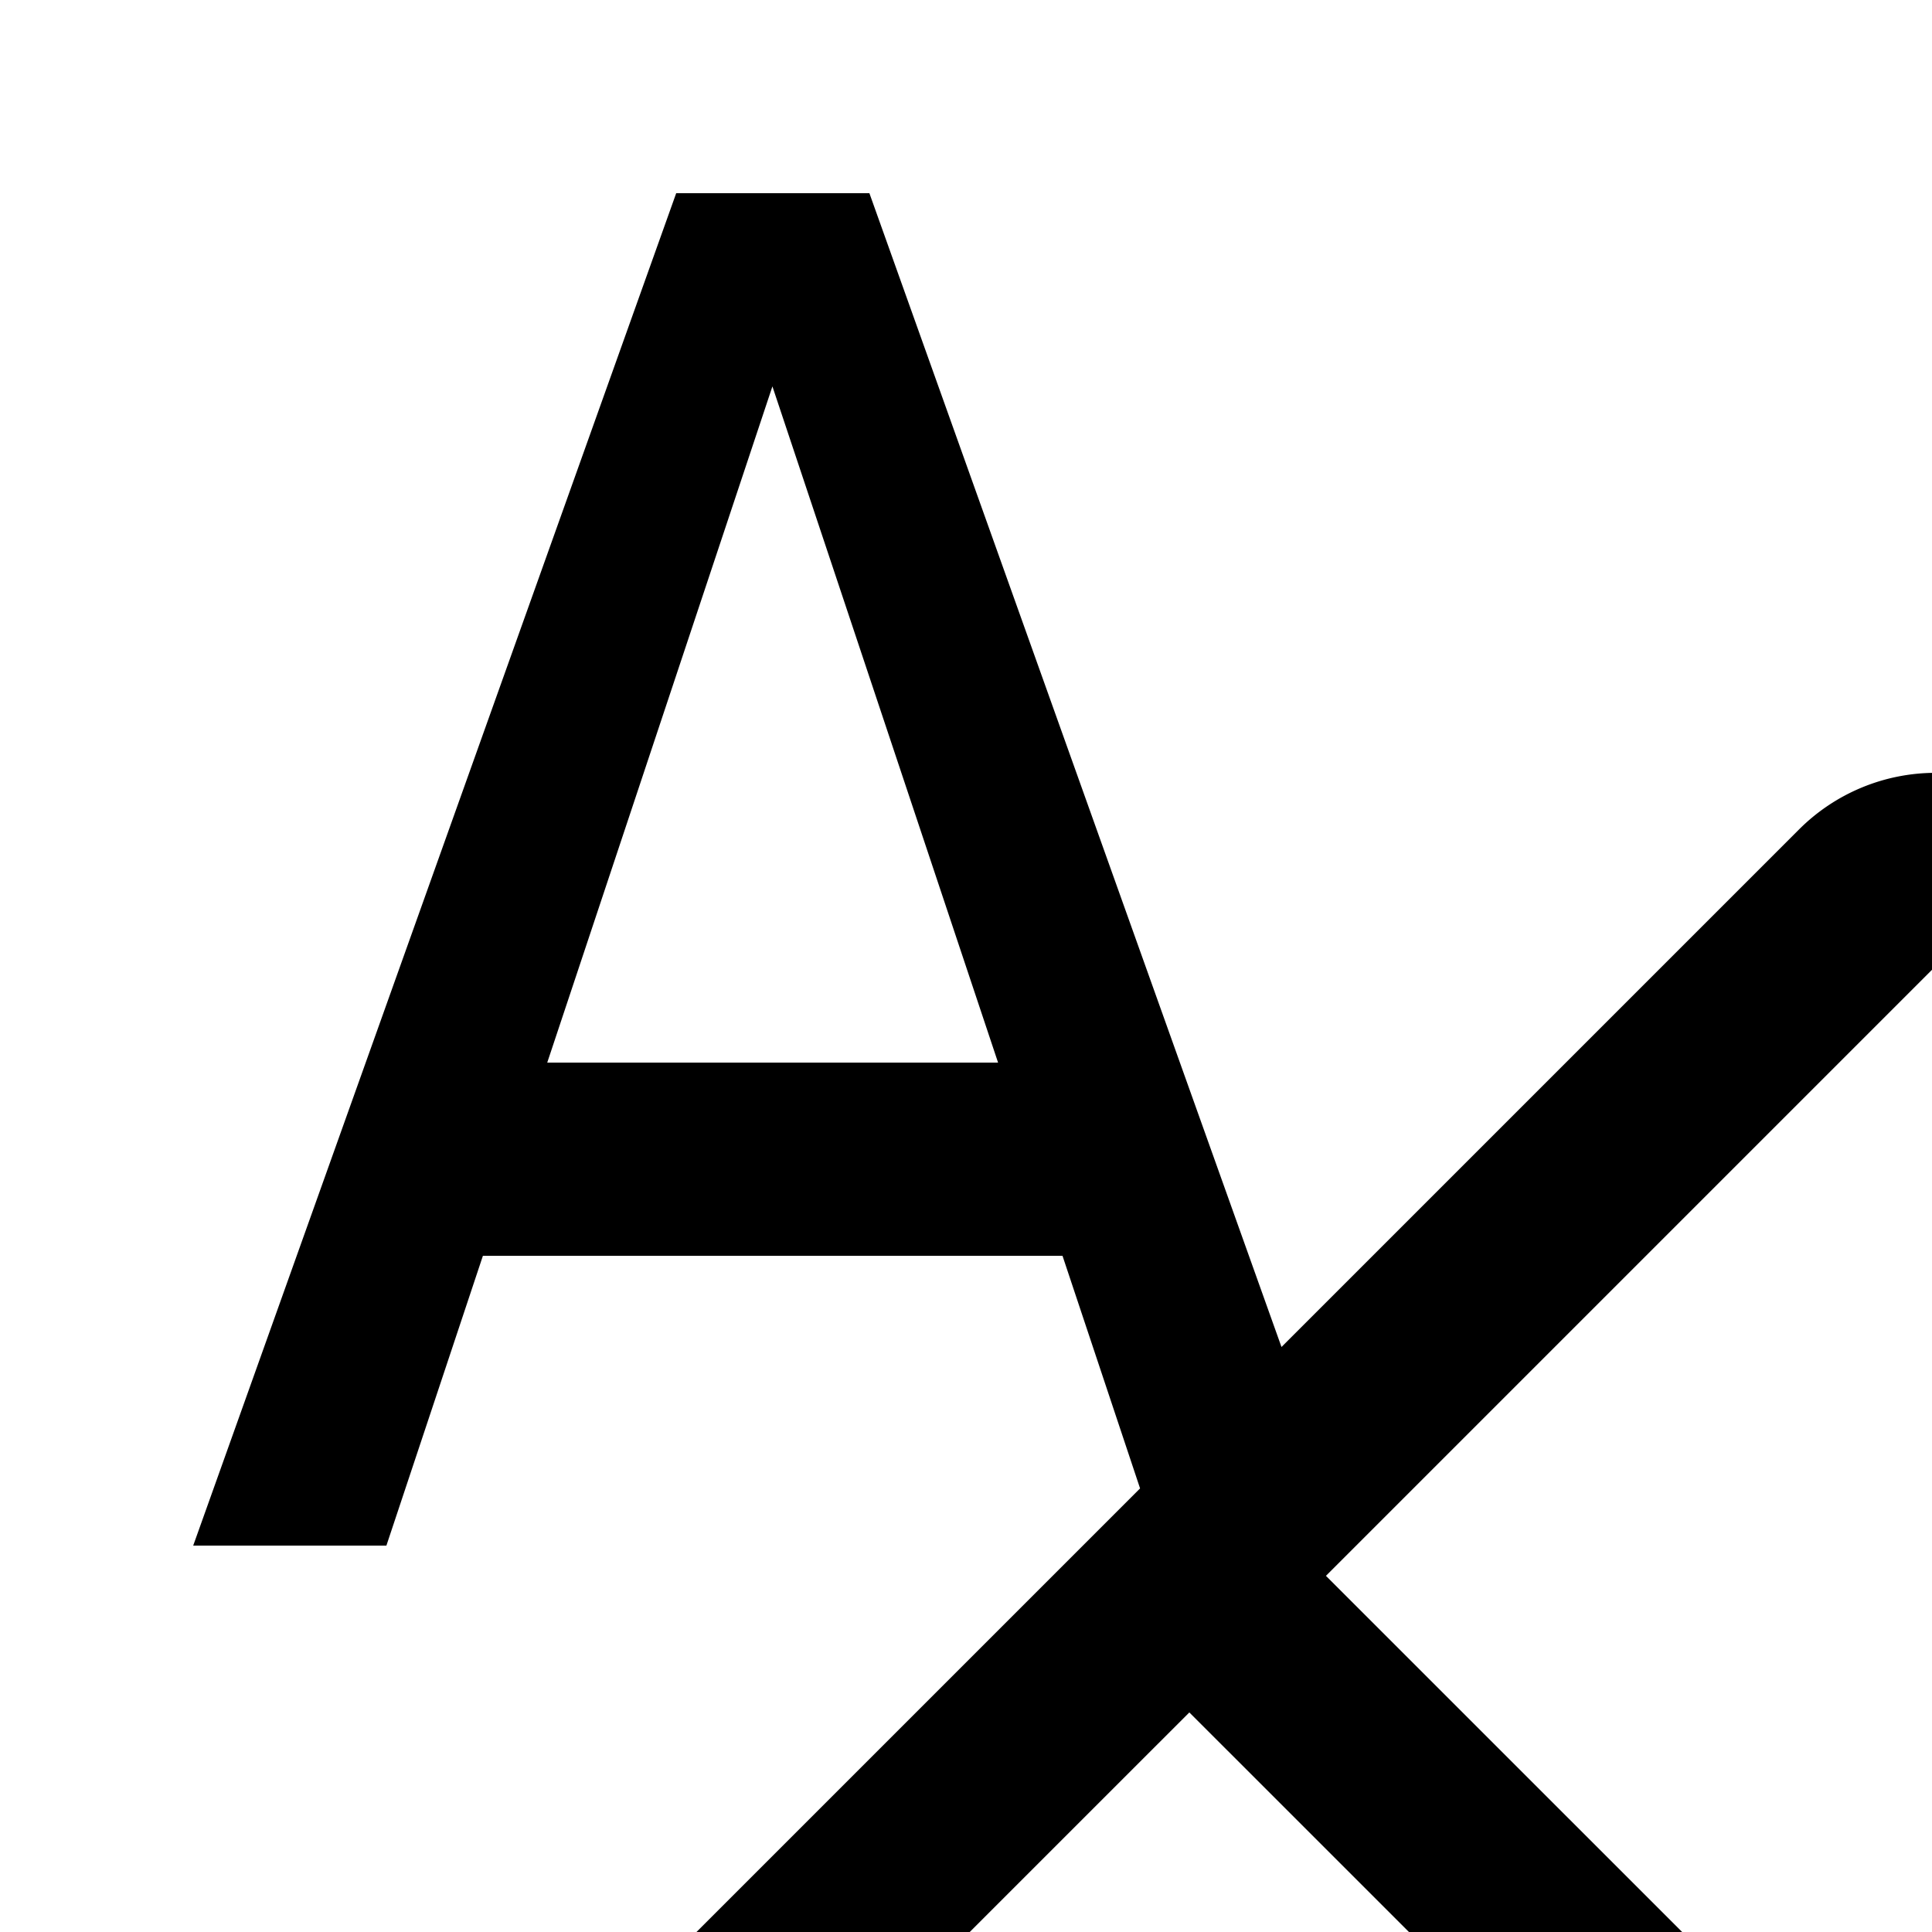 <svg id="icon"
  xmlns="http://www.w3.org/2000/svg" width="20" height="20" viewBox="0 0 20 20">
  <defs>
    <style>
      .cls-1 {
        fill: none;
      }
    </style>
  </defs>
  <path d="M29.438,16.572l-7.985-7.986a2.001,2.001,0,0,0-2.829,0l-5.358,5.358L9,2H7L2,16H4l.999-3h6l.803,2.408L4.586,22.624a2,2,0,0,0,0,2.828L9.132,30h9.591l10.716-10.717A1.917,1.917,0,0,0,29.438,16.572ZM5.665,11l2.331-7,2.336,7Zm12.229,17H9.96L6,24.038l6.312-6.311L20.24,25.654Zm3.76-3.76-7.928-7.927L20.039,10l7.927,7.927Z"/>
  <rect id="_Transparent_Rectangle_" data-name="&lt;Transparent Rectangle&gt;" class="cls-1" width="32" height="32"/>
</svg>
